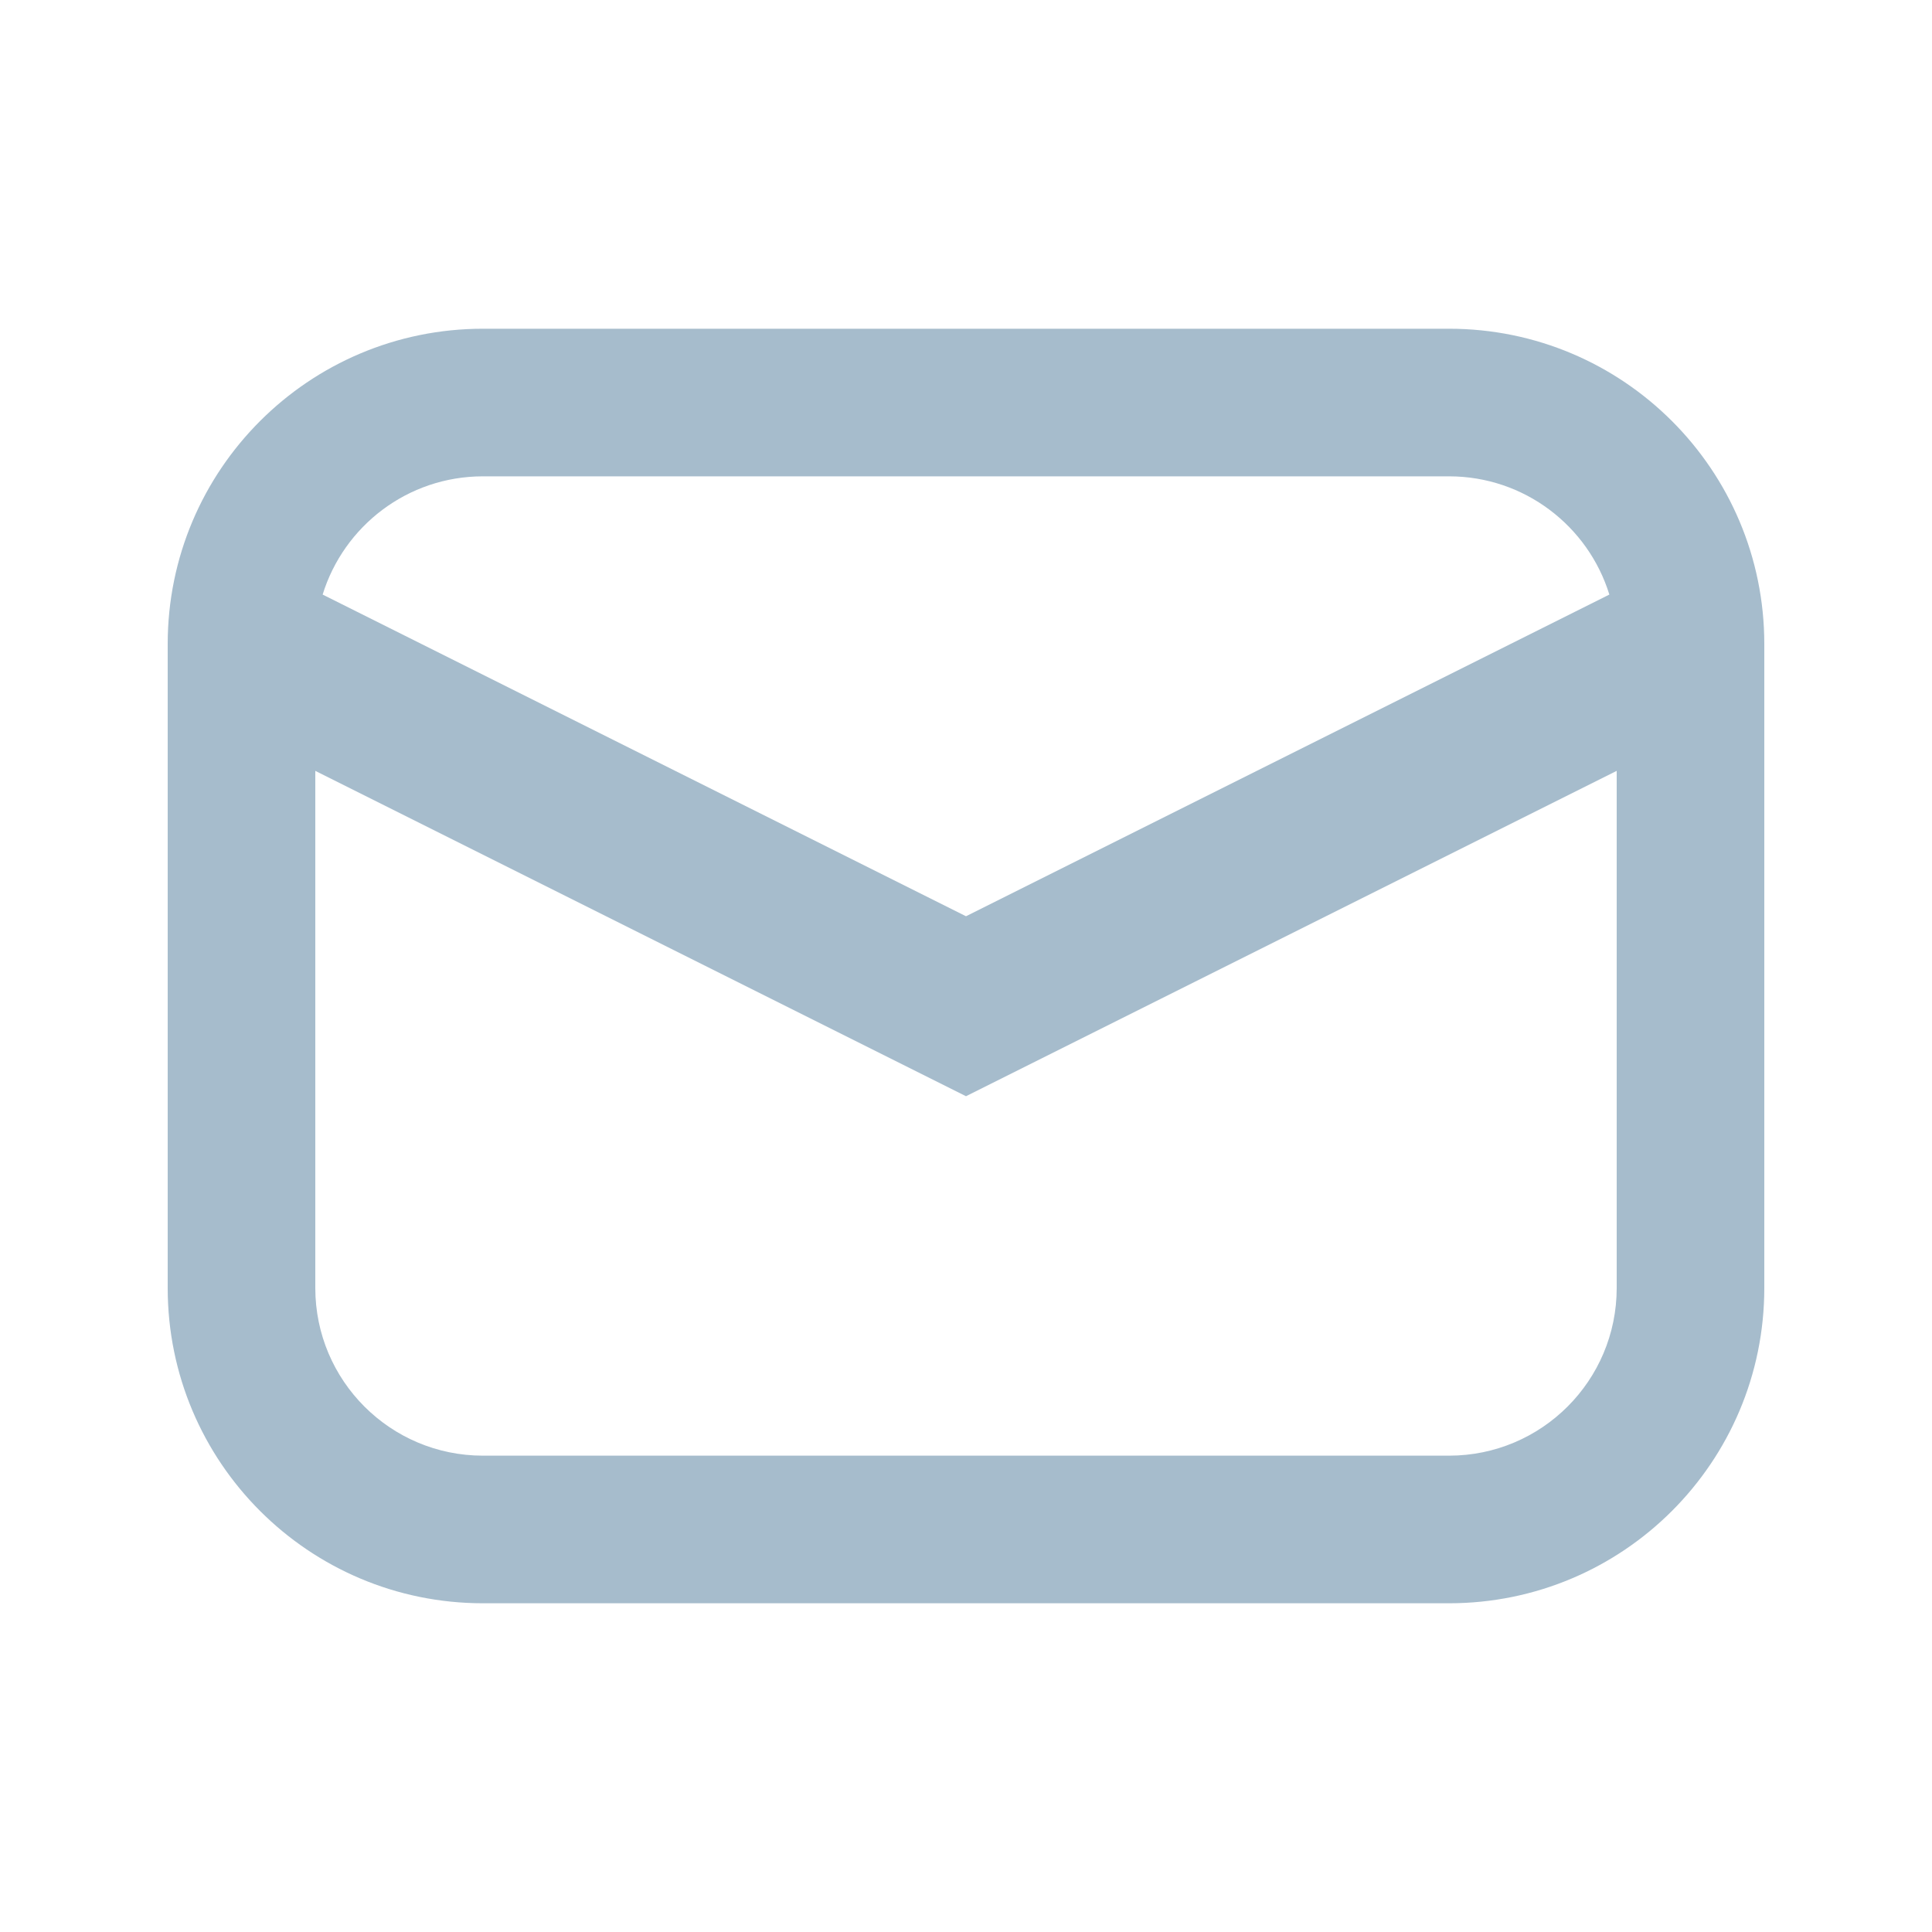 <svg width="20" height="20" viewBox="0 0 20 20" fill="none" xmlns="http://www.w3.org/2000/svg">
<path fill-rule="evenodd" clip-rule="evenodd" d="M5 3.403C3.197 3.403 1.736 4.864 1.736 6.667V13.333C1.736 15.136 3.197 16.597 5 16.597H15C16.803 16.597 18.264 15.136 18.264 13.333V6.667C18.264 4.864 16.803 3.403 15 3.403H5ZM3.34 6.155C3.559 5.446 4.219 4.931 5 4.931H15C15.781 4.931 16.441 5.446 16.66 6.155L10 9.485L3.34 6.155ZM3.264 7.98V13.333C3.264 14.292 4.041 15.069 5 15.069H15C15.959 15.069 16.736 14.292 16.736 13.333V7.98L10 11.348L3.264 7.98Z" fill="#A6BCCC"/>
</svg>
